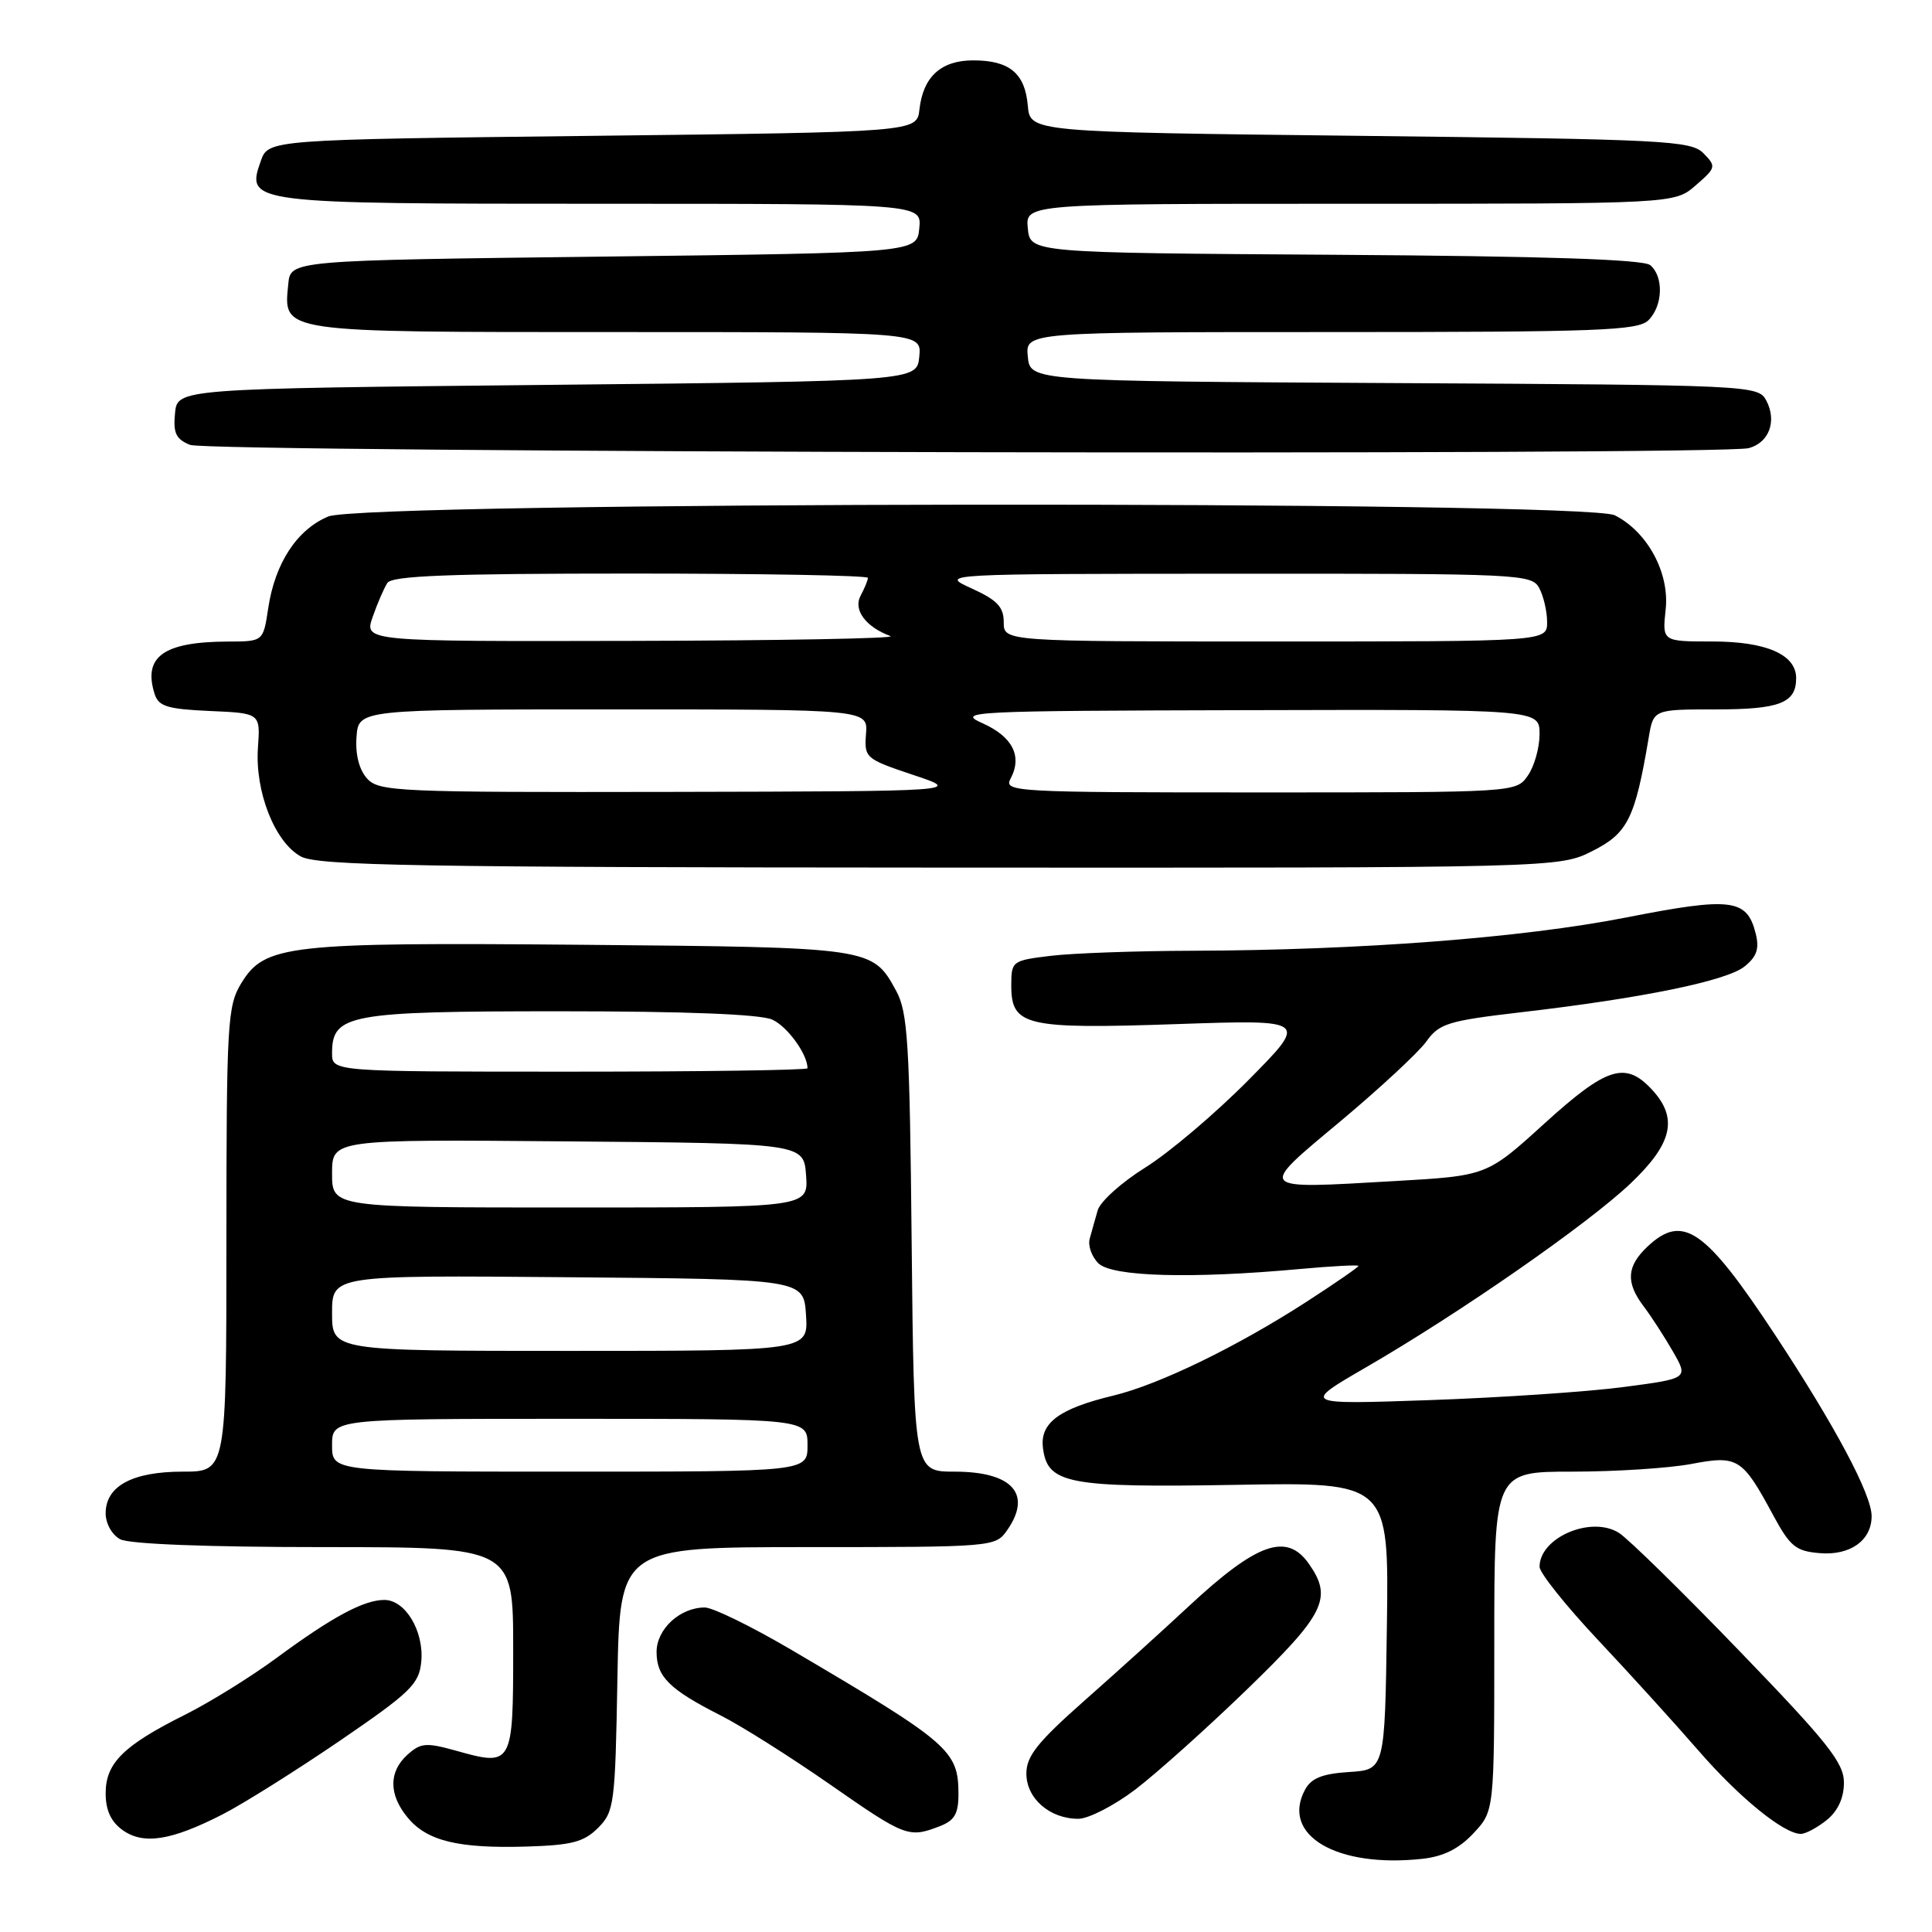 <?xml version="1.0" encoding="UTF-8" standalone="no"?>
<!DOCTYPE svg PUBLIC "-//W3C//DTD SVG 1.1//EN" "http://www.w3.org/Graphics/SVG/1.1/DTD/svg11.dtd" >
<svg xmlns="http://www.w3.org/2000/svg" xmlns:xlink="http://www.w3.org/1999/xlink" version="1.1" viewBox="0 0 256 256">
 <g >
 <path fill="currentColor"
d=" M 195.25 242.91 C 198.00 239.97 198.00 239.97 198.00 217.48 C 198.00 195.00 198.00 195.00 208.36 195.00 C 214.06 195.00 221.13 194.54 224.07 193.99 C 230.26 192.81 230.86 193.18 234.91 200.69 C 237.19 204.92 237.94 205.54 241.13 205.80 C 245.16 206.14 248.00 204.11 248.00 200.90 C 248.00 198.02 243.15 188.93 235.21 176.88 C 225.93 162.81 222.99 160.78 218.31 165.17 C 215.53 167.79 215.39 169.93 217.81 173.12 C 218.80 174.43 220.54 177.11 221.67 179.08 C 223.73 182.66 223.73 182.66 215.11 183.79 C 210.38 184.42 198.85 185.19 189.50 185.52 C 172.50 186.11 172.50 186.11 181.00 181.18 C 193.47 173.96 210.41 162.18 216.06 156.81 C 221.66 151.49 222.40 148.12 218.83 144.31 C 215.34 140.60 212.87 141.40 204.61 148.90 C 197.02 155.80 197.02 155.80 184.76 156.50 C 166.35 157.56 166.56 157.80 177.63 148.56 C 182.85 144.19 187.97 139.44 189.00 138.00 C 190.70 135.62 191.86 135.26 201.55 134.13 C 217.64 132.26 228.82 129.97 231.18 128.05 C 232.79 126.75 233.14 125.70 232.64 123.70 C 231.48 119.08 229.43 118.83 215.38 121.59 C 201.67 124.27 180.25 125.91 158.00 125.98 C 150.57 126.00 142.14 126.30 139.25 126.65 C 134.10 127.27 134.00 127.34 134.00 130.60 C 134.00 135.95 135.88 136.38 155.89 135.70 C 173.36 135.10 173.36 135.10 165.43 143.11 C 161.07 147.52 154.92 152.73 151.78 154.69 C 148.63 156.65 145.78 159.21 145.45 160.38 C 145.11 161.54 144.64 163.24 144.39 164.14 C 144.14 165.05 144.65 166.51 145.54 167.39 C 147.31 169.17 157.81 169.47 172.25 168.15 C 176.51 167.76 180.00 167.58 180.00 167.74 C 180.00 167.91 176.91 170.04 173.14 172.48 C 163.91 178.45 153.57 183.47 147.50 184.93 C 140.38 186.64 137.81 188.53 138.19 191.79 C 138.75 196.62 141.42 197.14 163.77 196.75 C 184.04 196.39 184.04 196.39 183.77 215.44 C 183.50 234.50 183.50 234.50 178.76 234.80 C 175.20 235.03 173.74 235.62 172.92 237.15 C 169.69 243.18 177.13 247.55 188.50 246.30 C 191.28 245.99 193.34 244.96 195.25 242.91 Z  M 79.24 242.21 C 81.39 240.06 81.52 239.07 81.81 222.47 C 82.13 205.00 82.13 205.00 107.01 205.00 C 131.58 205.00 131.91 204.97 133.44 202.78 C 136.81 197.97 134.15 195.00 126.48 195.00 C 121.11 195.00 121.11 195.00 120.80 164.75 C 120.54 138.13 120.29 134.11 118.74 131.28 C 115.60 125.53 115.58 125.53 77.32 125.19 C 38.00 124.85 35.08 125.18 31.96 130.30 C 30.14 133.29 30.01 135.52 30.00 164.25 C 30.00 195.00 30.00 195.00 24.22 195.00 C 17.54 195.00 14.00 196.91 14.00 200.52 C 14.00 201.88 14.84 203.38 15.93 203.96 C 17.12 204.60 27.57 205.00 42.93 205.00 C 68.00 205.00 68.00 205.00 68.00 218.53 C 68.00 233.92 67.91 234.08 60.44 231.98 C 56.45 230.87 55.74 230.93 53.98 232.52 C 51.48 234.78 51.50 237.83 54.05 240.88 C 56.60 243.94 60.75 244.95 69.74 244.68 C 75.75 244.50 77.37 244.08 79.24 242.21 Z  M 29.50 240.41 C 32.25 239.00 39.22 234.62 45.00 230.68 C 54.42 224.24 55.53 223.16 55.82 220.18 C 56.20 216.16 53.72 212.00 50.93 212.00 C 48.20 212.00 44.02 214.25 36.64 219.69 C 33.26 222.18 27.80 225.57 24.50 227.22 C 16.35 231.29 14.00 233.62 14.00 237.62 C 14.00 239.86 14.70 241.39 16.25 242.50 C 19.02 244.47 22.68 243.90 29.50 240.41 Z  M 124.43 242.02 C 126.47 241.25 127.00 240.37 127.00 237.75 C 127.00 231.95 125.86 230.97 104.91 218.64 C 99.64 215.54 94.45 213.00 93.39 213.00 C 90.10 213.00 87.00 215.86 87.00 218.90 C 87.00 222.18 88.70 223.86 95.50 227.31 C 98.25 228.70 104.75 232.81 109.94 236.42 C 119.93 243.38 120.40 243.56 124.43 242.02 Z  M 242.06 241.16 C 243.54 239.95 244.33 238.23 244.33 236.21 C 244.33 233.59 242.22 230.92 230.53 218.81 C 222.94 210.94 215.73 203.87 214.51 203.11 C 210.84 200.80 204.00 203.73 204.00 207.61 C 204.00 208.41 207.49 212.78 211.75 217.31 C 216.01 221.84 221.97 228.41 225.00 231.90 C 230.42 238.16 236.36 243.00 238.62 243.00 C 239.26 243.00 240.80 242.17 242.06 241.16 Z  M 150.41 237.14 C 153.21 235.01 159.89 229.03 165.25 223.84 C 175.55 213.87 176.61 211.74 173.44 207.22 C 170.50 203.02 166.56 204.42 157.47 212.88 C 154.16 215.97 147.97 221.57 143.72 225.32 C 137.47 230.85 136.00 232.69 136.00 235.01 C 136.00 238.31 139.10 241.00 142.88 241.00 C 144.22 241.00 147.61 239.26 150.41 237.14 Z  M 211.03 112.75 C 215.69 110.40 216.66 108.44 218.46 97.75 C 219.09 94.00 219.09 94.00 227.35 94.00 C 235.83 94.00 238.00 93.15 238.00 89.86 C 238.00 86.73 234.04 85.00 226.90 85.00 C 220.25 85.00 220.25 85.00 220.71 80.75 C 221.24 75.91 218.30 70.47 213.97 68.28 C 210.05 66.30 48.25 66.45 43.49 68.44 C 39.35 70.17 36.43 74.63 35.54 80.60 C 34.88 85.00 34.88 85.00 30.19 85.01 C 21.67 85.04 18.92 87.01 20.49 91.96 C 21.01 93.60 22.18 93.96 27.80 94.21 C 34.50 94.50 34.50 94.50 34.18 99.05 C 33.76 104.88 36.42 111.62 39.87 113.49 C 42.09 114.70 55.39 114.93 124.54 114.96 C 206.58 115.00 206.58 115.00 211.03 112.75 Z  M 231.72 59.38 C 234.43 58.65 235.48 55.77 234.03 53.05 C 232.96 51.06 232.01 51.01 184.72 50.76 C 136.50 50.50 136.50 50.50 136.19 47.25 C 135.87 44.00 135.87 44.00 176.37 44.00 C 211.84 44.00 217.05 43.81 218.43 42.43 C 220.35 40.51 220.47 36.64 218.66 35.13 C 217.74 34.37 204.71 33.94 176.91 33.76 C 136.50 33.50 136.50 33.50 136.19 30.25 C 135.87 27.00 135.87 27.00 178.88 27.00 C 221.89 27.00 221.89 27.00 224.69 24.56 C 227.39 22.22 227.43 22.06 225.72 20.31 C 224.06 18.63 220.72 18.46 180.22 18.00 C 136.50 17.50 136.50 17.50 136.19 14.00 C 135.82 9.71 133.76 8.00 128.96 8.00 C 124.69 8.00 122.32 10.16 121.83 14.50 C 121.50 17.50 121.50 17.50 78.52 18.00 C 35.55 18.50 35.55 18.50 34.55 21.35 C 32.57 26.96 32.91 27.00 79.75 27.00 C 122.13 27.00 122.13 27.00 121.81 30.25 C 121.50 33.50 121.50 33.50 80.00 34.00 C 38.50 34.50 38.50 34.50 38.20 37.62 C 37.56 44.12 36.73 44.00 81.63 44.00 C 122.13 44.00 122.13 44.00 121.81 47.25 C 121.50 50.50 121.50 50.50 72.50 51.00 C 23.50 51.50 23.50 51.50 23.19 54.76 C 22.93 57.39 23.32 58.20 25.19 58.95 C 27.71 59.96 227.99 60.38 231.72 59.38 Z  M 44.00 191.50 C 44.00 188.00 44.00 188.00 75.50 188.00 C 107.00 188.00 107.00 188.00 107.00 191.50 C 107.00 195.00 107.00 195.00 75.50 195.00 C 44.00 195.00 44.00 195.00 44.00 191.50 Z  M 44.00 173.99 C 44.00 168.97 44.00 168.97 75.25 169.24 C 106.50 169.50 106.50 169.50 106.80 174.25 C 107.11 179.00 107.11 179.00 75.55 179.00 C 44.00 179.00 44.00 179.00 44.00 173.99 Z  M 44.00 155.49 C 44.00 150.97 44.00 150.97 75.25 151.24 C 106.50 151.50 106.50 151.50 106.81 155.75 C 107.11 160.00 107.11 160.00 75.56 160.00 C 44.00 160.00 44.00 160.00 44.00 155.49 Z  M 44.00 139.56 C 44.00 134.40 46.15 134.00 74.18 134.00 C 90.90 134.00 100.76 134.39 102.34 135.11 C 104.35 136.03 107.00 139.69 107.00 141.55 C 107.00 141.80 92.83 142.00 75.50 142.00 C 44.00 142.00 44.00 142.00 44.00 139.56 Z  M 48.64 103.16 C 47.59 101.99 47.07 99.98 47.24 97.66 C 47.50 94.00 47.50 94.00 81.25 94.00 C 115.01 94.00 115.01 94.00 114.75 97.25 C 114.51 100.42 114.67 100.56 121.00 102.68 C 127.50 104.85 127.50 104.85 88.90 104.93 C 52.63 105.00 50.21 104.89 48.64 103.16 Z  M 133.91 103.16 C 135.49 100.21 134.17 97.61 130.20 95.84 C 126.68 94.27 128.38 94.19 165.25 94.10 C 204.00 94.00 204.00 94.00 204.00 97.28 C 204.00 99.08 203.30 101.56 202.44 102.78 C 200.89 105.00 200.89 105.00 166.91 105.00 C 134.24 105.00 132.97 104.93 133.91 103.16 Z  M 49.38 81.75 C 50.00 79.96 50.88 77.94 51.32 77.25 C 51.93 76.29 59.50 76.00 83.56 76.00 C 100.85 76.00 115.00 76.25 115.00 76.57 C 115.00 76.88 114.56 77.95 114.03 78.94 C 113.03 80.81 114.72 83.08 118.00 84.29 C 118.83 84.59 103.47 84.88 83.87 84.92 C 48.24 85.00 48.24 85.00 49.38 81.75 Z  M 133.00 82.45 C 133.00 80.42 132.13 79.51 128.75 77.97 C 124.50 76.04 124.50 76.04 163.71 76.02 C 201.47 76.00 202.97 76.07 203.96 77.93 C 204.53 79.00 205.00 81.02 205.00 82.43 C 205.00 85.00 205.00 85.00 169.00 85.00 C 133.00 85.00 133.00 85.00 133.00 82.45 Z "/>
</g>
</svg>